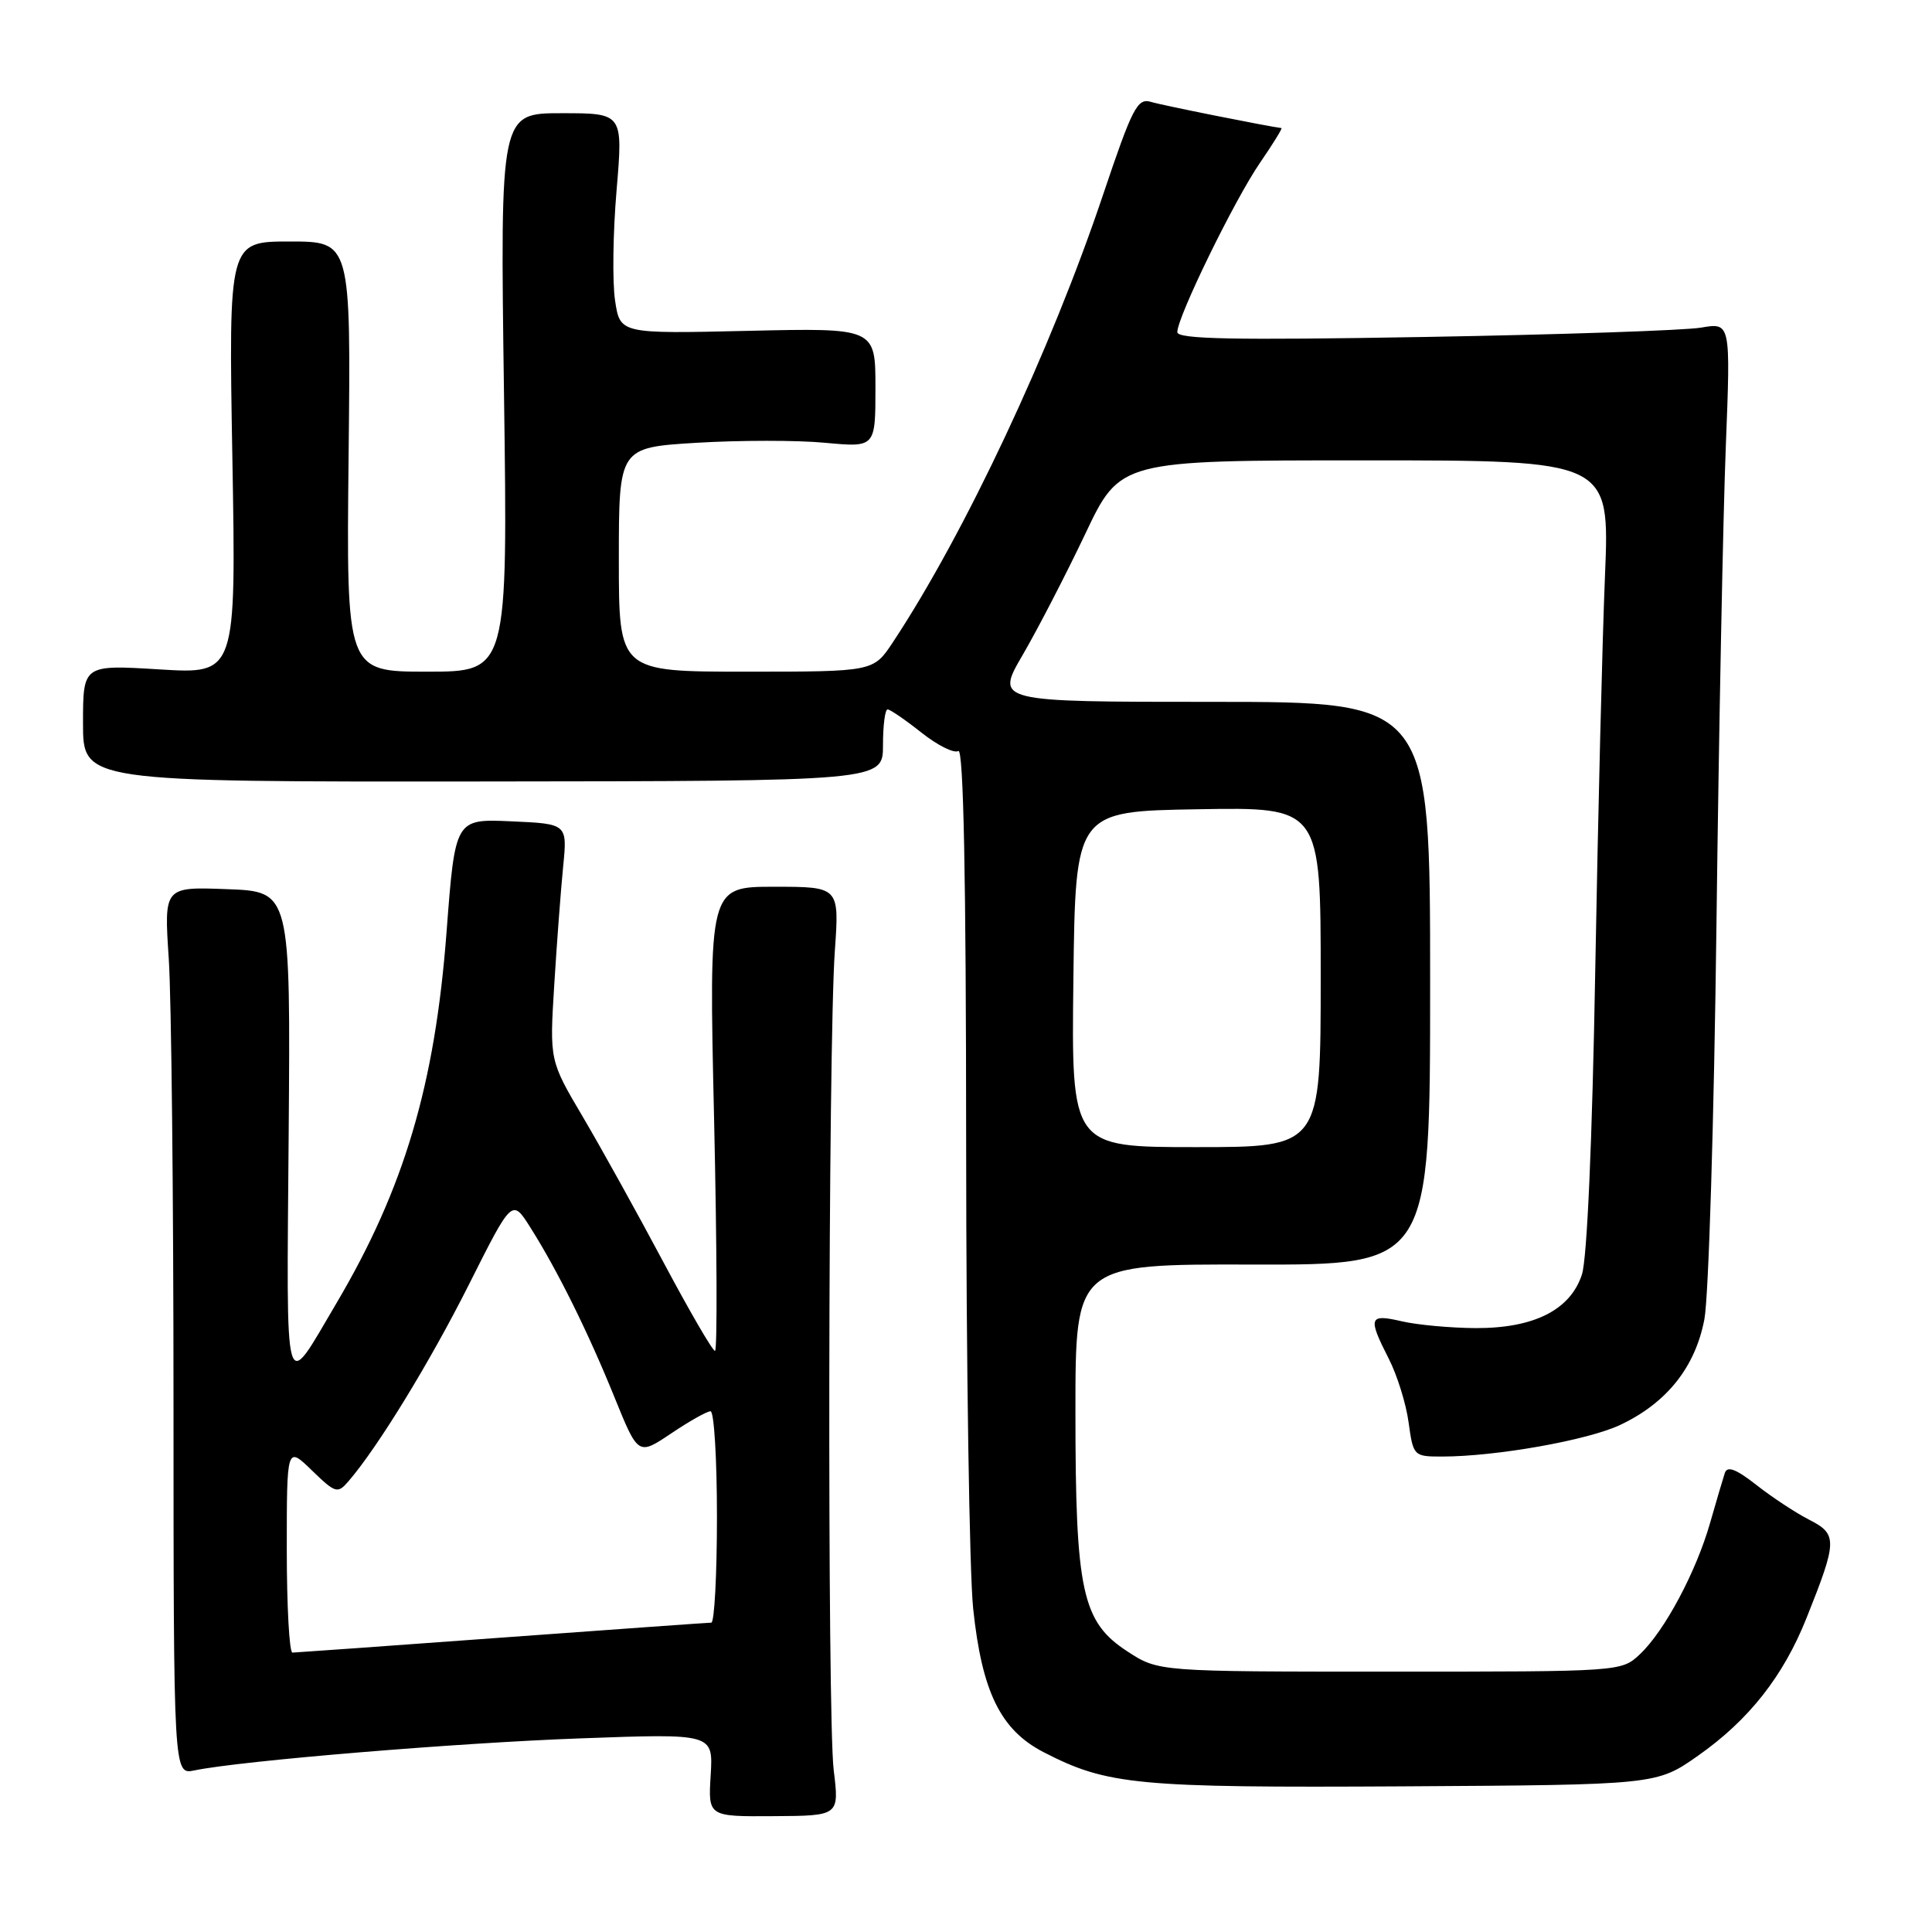 <?xml version="1.0" encoding="UTF-8" standalone="no"?>
<!DOCTYPE svg PUBLIC "-//W3C//DTD SVG 1.1//EN" "http://www.w3.org/Graphics/SVG/1.1/DTD/svg11.dtd" >
<svg xmlns="http://www.w3.org/2000/svg" xmlns:xlink="http://www.w3.org/1999/xlink" version="1.1" viewBox="0 0 256 256">
 <g >
 <path fill="currentColor"
d=" M 110.47 234.55 C 109.61 227.52 109.73 138.58 110.62 126.00 C 111.22 117.50 111.22 117.50 102.57 117.50 C 93.92 117.50 93.92 117.50 94.62 148.25 C 95.00 165.16 95.06 179.00 94.74 179.00 C 94.42 179.00 91.35 173.71 87.91 167.25 C 84.47 160.79 79.67 152.13 77.24 148.01 C 72.82 140.53 72.82 140.53 73.44 130.51 C 73.78 125.01 74.31 117.95 74.62 114.83 C 75.18 109.16 75.18 109.16 67.74 108.83 C 60.31 108.50 60.31 108.50 59.17 123.50 C 57.64 143.72 53.56 157.48 44.57 172.70 C 37.52 184.63 37.97 186.21 38.25 150.32 C 38.50 118.13 38.50 118.13 30.11 117.82 C 21.73 117.50 21.73 117.50 22.36 127.00 C 22.71 132.22 22.99 158.70 22.99 185.83 C 23.00 235.16 23.00 235.16 25.75 234.59 C 31.91 233.31 60.59 230.93 77.00 230.34 C 94.50 229.70 94.50 229.70 94.17 235.20 C 93.83 240.71 93.83 240.71 102.52 240.65 C 111.21 240.60 111.21 240.60 110.47 234.55 Z  M 225.00 232.64 C 231.73 227.91 236.29 222.13 239.38 214.38 C 243.46 204.17 243.49 203.30 239.76 201.39 C 237.97 200.48 234.81 198.40 232.75 196.78 C 230.05 194.66 228.88 194.21 228.55 195.17 C 228.31 195.90 227.43 198.88 226.60 201.78 C 224.74 208.30 220.55 216.14 217.29 219.20 C 214.84 221.50 214.80 221.50 184.17 221.50 C 153.50 221.50 153.50 221.50 149.40 218.83 C 143.37 214.91 142.50 210.89 142.50 187.00 C 142.50 167.50 142.50 167.50 166.00 167.56 C 189.50 167.61 189.50 167.61 189.50 130.31 C 189.50 93.00 189.50 93.00 160.69 93.00 C 131.88 93.00 131.88 93.00 135.53 86.75 C 137.53 83.31 141.25 76.11 143.80 70.75 C 148.42 61.00 148.42 61.00 180.86 61.00 C 213.30 61.00 213.30 61.00 212.67 76.25 C 212.32 84.64 211.74 108.15 211.38 128.50 C 210.98 151.19 210.30 166.81 209.61 168.89 C 208.07 173.58 203.25 176.01 195.52 175.98 C 192.21 175.96 187.81 175.56 185.75 175.08 C 181.39 174.07 181.22 174.55 184.02 180.04 C 185.13 182.21 186.32 186.02 186.65 188.50 C 187.26 192.93 187.33 193.00 191.06 193.00 C 198.19 193.00 210.35 190.85 214.66 188.82 C 220.85 185.91 224.63 181.16 225.84 174.81 C 226.40 171.89 227.12 148.35 227.44 122.50 C 227.76 96.65 228.32 68.13 228.68 59.12 C 229.32 42.74 229.32 42.74 225.41 43.41 C 223.26 43.78 206.76 44.34 188.75 44.65 C 163.45 45.09 156.00 44.94 156.00 44.01 C 156.00 42.00 163.58 26.48 166.95 21.58 C 168.68 19.06 169.96 16.98 169.80 16.97 C 168.00 16.75 154.01 13.96 152.50 13.50 C 150.71 12.97 150.05 14.25 146.17 25.78 C 139.23 46.45 127.83 70.72 118.30 85.12 C 115.73 89.00 115.73 89.00 98.87 89.00 C 82.00 89.00 82.00 89.00 82.00 74.15 C 82.00 59.30 82.00 59.30 92.32 58.67 C 97.99 58.33 105.64 58.32 109.32 58.67 C 116.00 59.29 116.00 59.29 116.00 51.37 C 116.00 43.45 116.00 43.45 99.08 43.84 C 82.16 44.23 82.16 44.23 81.50 39.82 C 81.13 37.39 81.22 30.82 81.70 25.21 C 82.56 15.00 82.56 15.00 74.42 15.00 C 66.27 15.00 66.27 15.00 66.78 52.00 C 67.29 89.00 67.29 89.00 56.59 89.00 C 45.89 89.00 45.89 89.00 46.19 60.50 C 46.50 32.00 46.50 32.00 38.39 32.00 C 30.29 32.00 30.29 32.00 30.79 60.66 C 31.29 89.32 31.29 89.32 21.14 88.70 C 11.00 88.08 11.00 88.08 11.00 95.84 C 11.00 103.60 11.00 103.60 64.00 103.55 C 117.00 103.50 117.00 103.50 117.00 98.75 C 117.00 96.14 117.27 94.00 117.61 94.00 C 117.94 94.00 119.96 95.38 122.09 97.07 C 124.22 98.76 126.42 99.86 126.98 99.51 C 127.67 99.09 128.01 116.13 128.02 151.69 C 128.03 180.74 128.45 208.39 128.95 213.15 C 130.11 224.18 132.58 229.22 138.26 232.16 C 146.72 236.53 150.59 236.90 186.00 236.70 C 219.50 236.50 219.50 236.50 225.00 232.64 Z  M 38.00 205.30 C 38.00 191.61 38.00 191.61 41.32 194.83 C 44.46 197.87 44.73 197.95 46.18 196.27 C 50.06 191.77 56.96 180.50 62.16 170.16 C 67.86 158.81 67.86 158.81 70.29 162.67 C 73.89 168.37 77.93 176.52 81.44 185.19 C 84.56 192.87 84.56 192.87 88.93 189.94 C 91.33 188.32 93.68 187.00 94.15 187.00 C 94.62 187.00 95.00 193.30 95.00 201.00 C 95.00 208.70 94.66 215.00 94.25 215.01 C 93.84 215.01 81.35 215.91 66.50 216.99 C 51.65 218.08 39.16 218.97 38.75 218.98 C 38.34 218.99 38.00 212.84 38.00 205.30 Z  M 142.23 129.75 C 142.50 107.50 142.50 107.50 158.75 107.23 C 175.00 106.95 175.00 106.95 175.00 129.48 C 175.00 152.00 175.00 152.00 158.48 152.00 C 141.96 152.00 141.96 152.00 142.23 129.75 Z "/>
</g>
</svg>